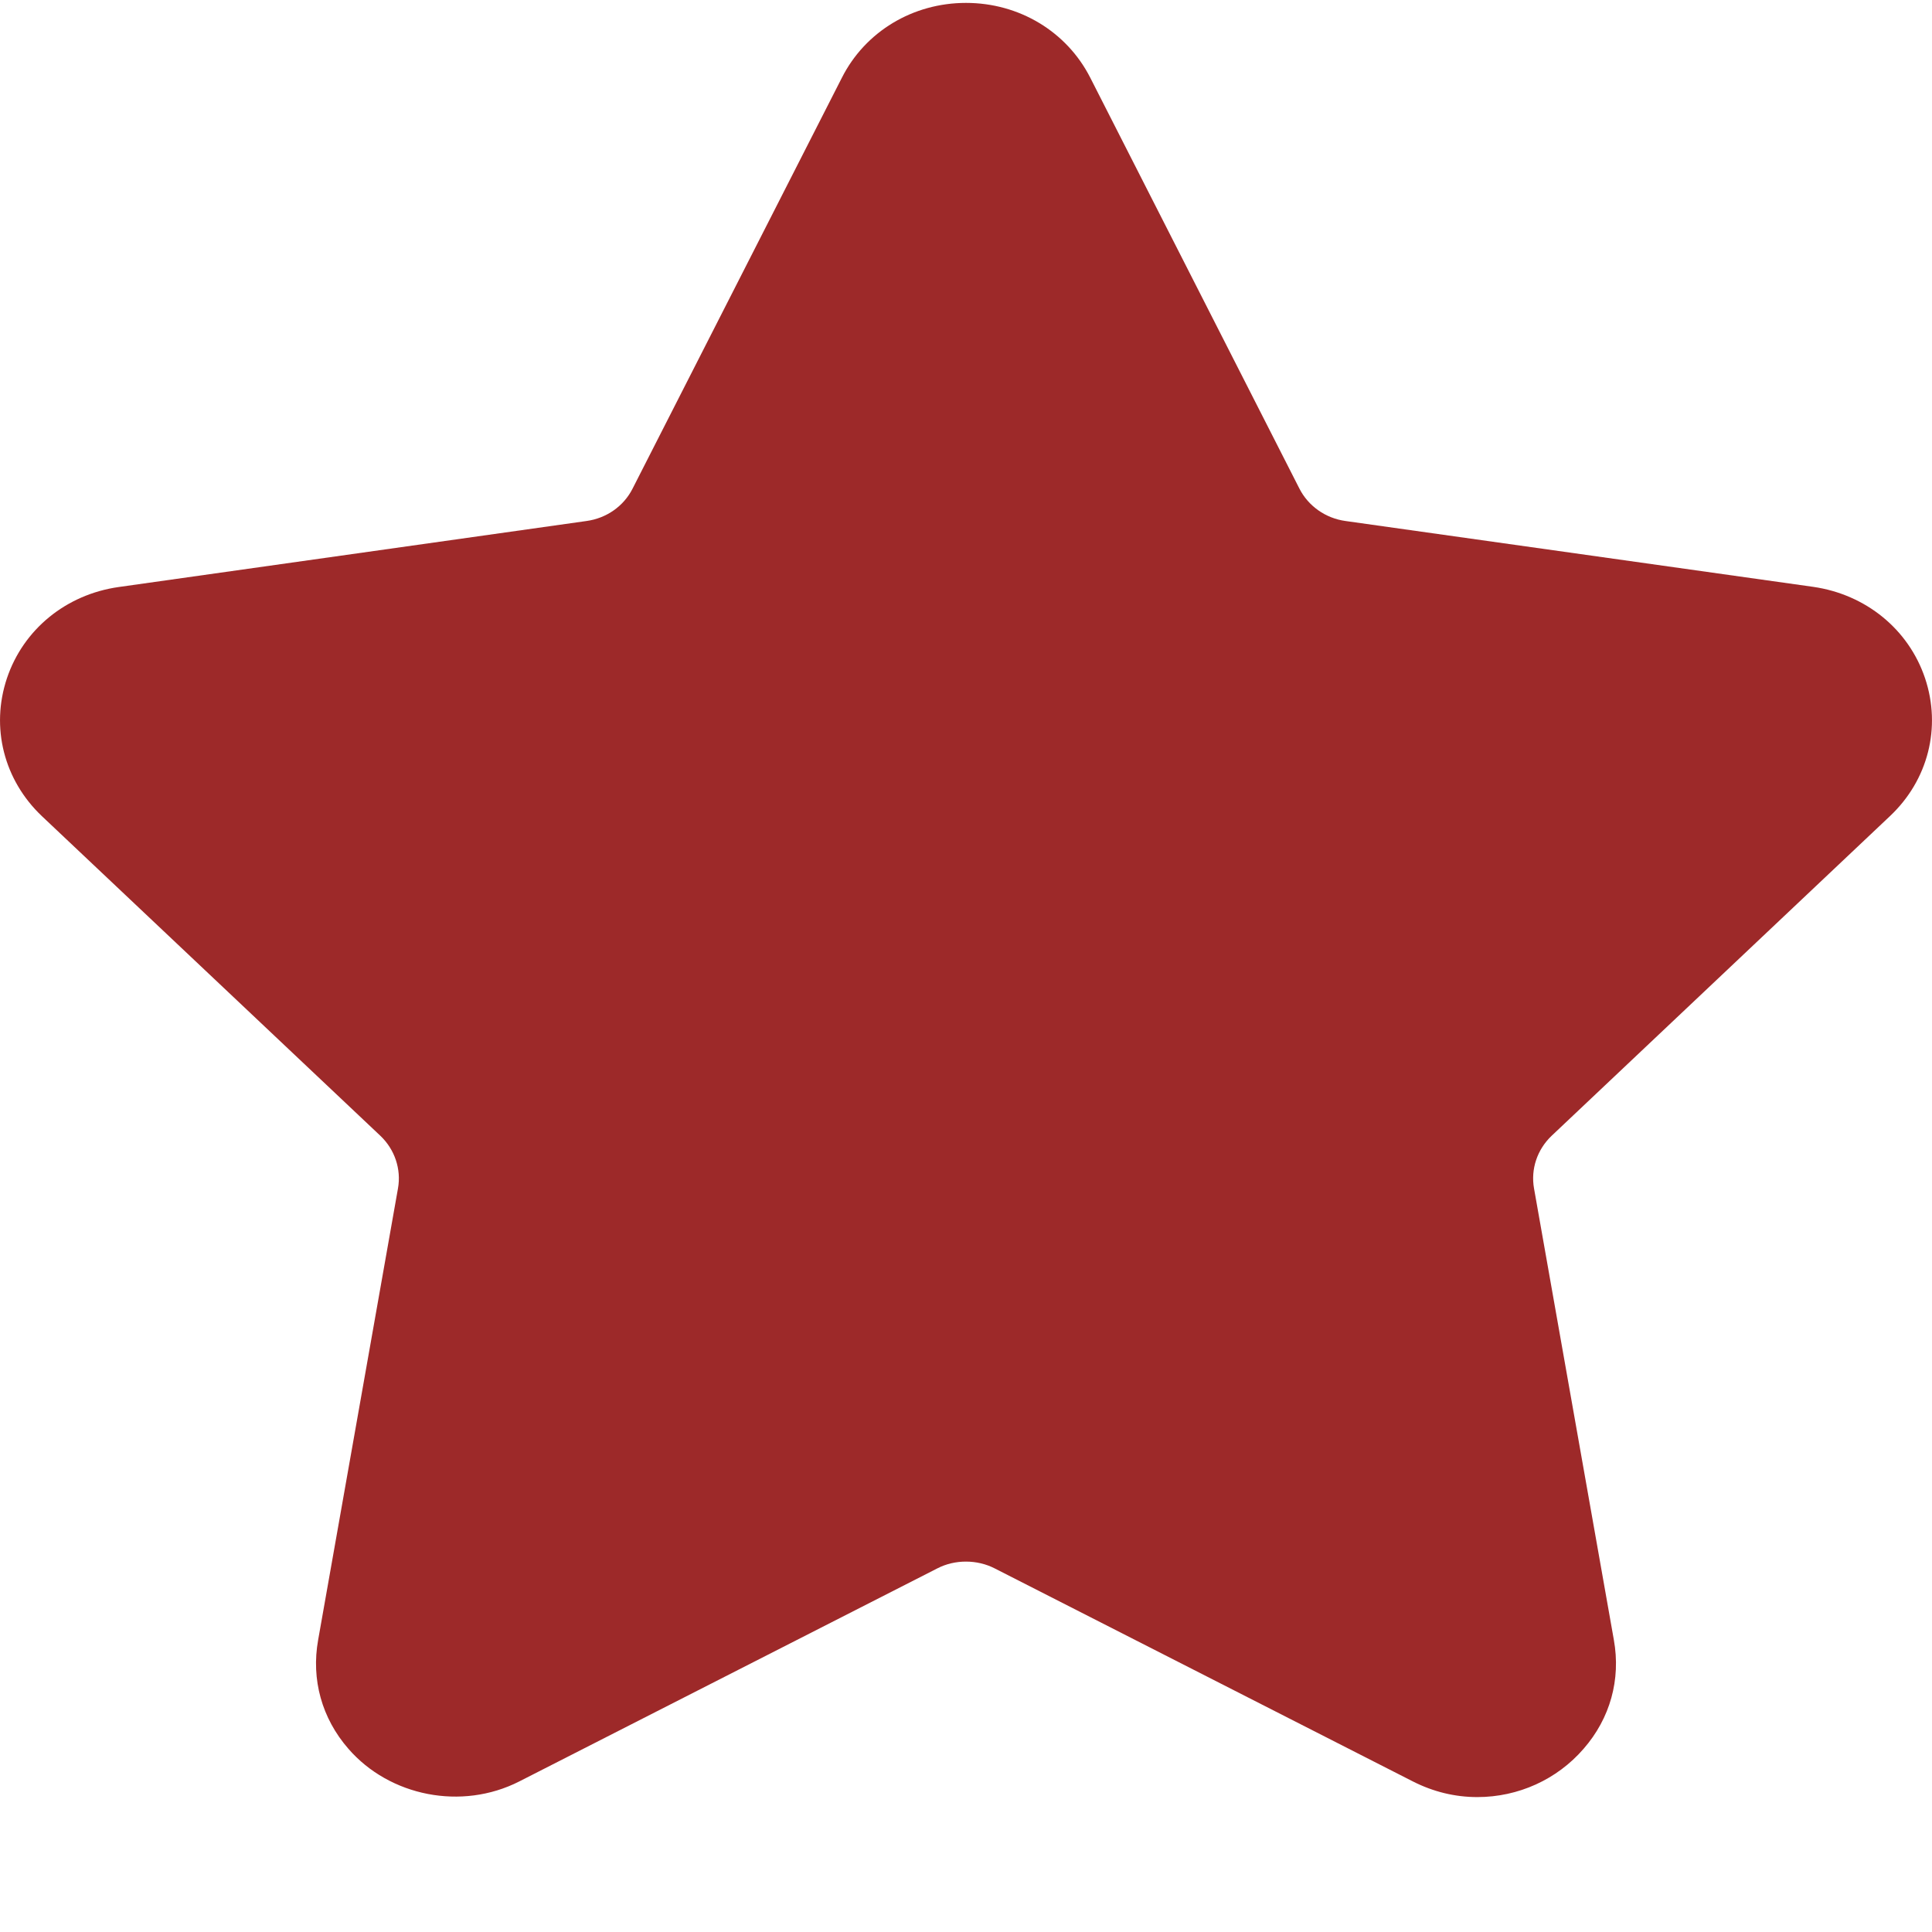 <svg width="12" height="12" viewBox="0 0 12 12" fill="none" xmlns="http://www.w3.org/2000/svg">
<path d="M11.74 5.068C11.976 4.845 12.059 4.518 11.957 4.213C11.855 3.909 11.589 3.692 11.262 3.645L8.357 3.236C8.233 3.219 8.126 3.143 8.071 3.035L6.772 0.483C6.626 0.196 6.33 0.018 6 0.018C5.67 0.018 5.374 0.196 5.229 0.483L3.929 3.035C3.874 3.144 3.767 3.219 3.643 3.236L0.738 3.646C0.411 3.692 0.145 3.909 0.043 4.213C-0.059 4.518 0.024 4.845 0.26 5.069L2.363 7.055C2.452 7.14 2.493 7.262 2.472 7.381L1.976 10.186C1.932 10.432 1.999 10.673 2.164 10.862C2.42 11.157 2.867 11.247 3.225 11.065L5.823 9.741C5.932 9.685 6.069 9.686 6.177 9.741L8.776 11.065C8.902 11.129 9.037 11.162 9.176 11.162C9.43 11.162 9.671 11.053 9.836 10.862C10.001 10.673 10.068 10.432 10.024 10.186L9.528 7.381C9.507 7.261 9.548 7.14 9.637 7.055L11.74 5.068Z" fill="#9D2929"/>
</svg>

